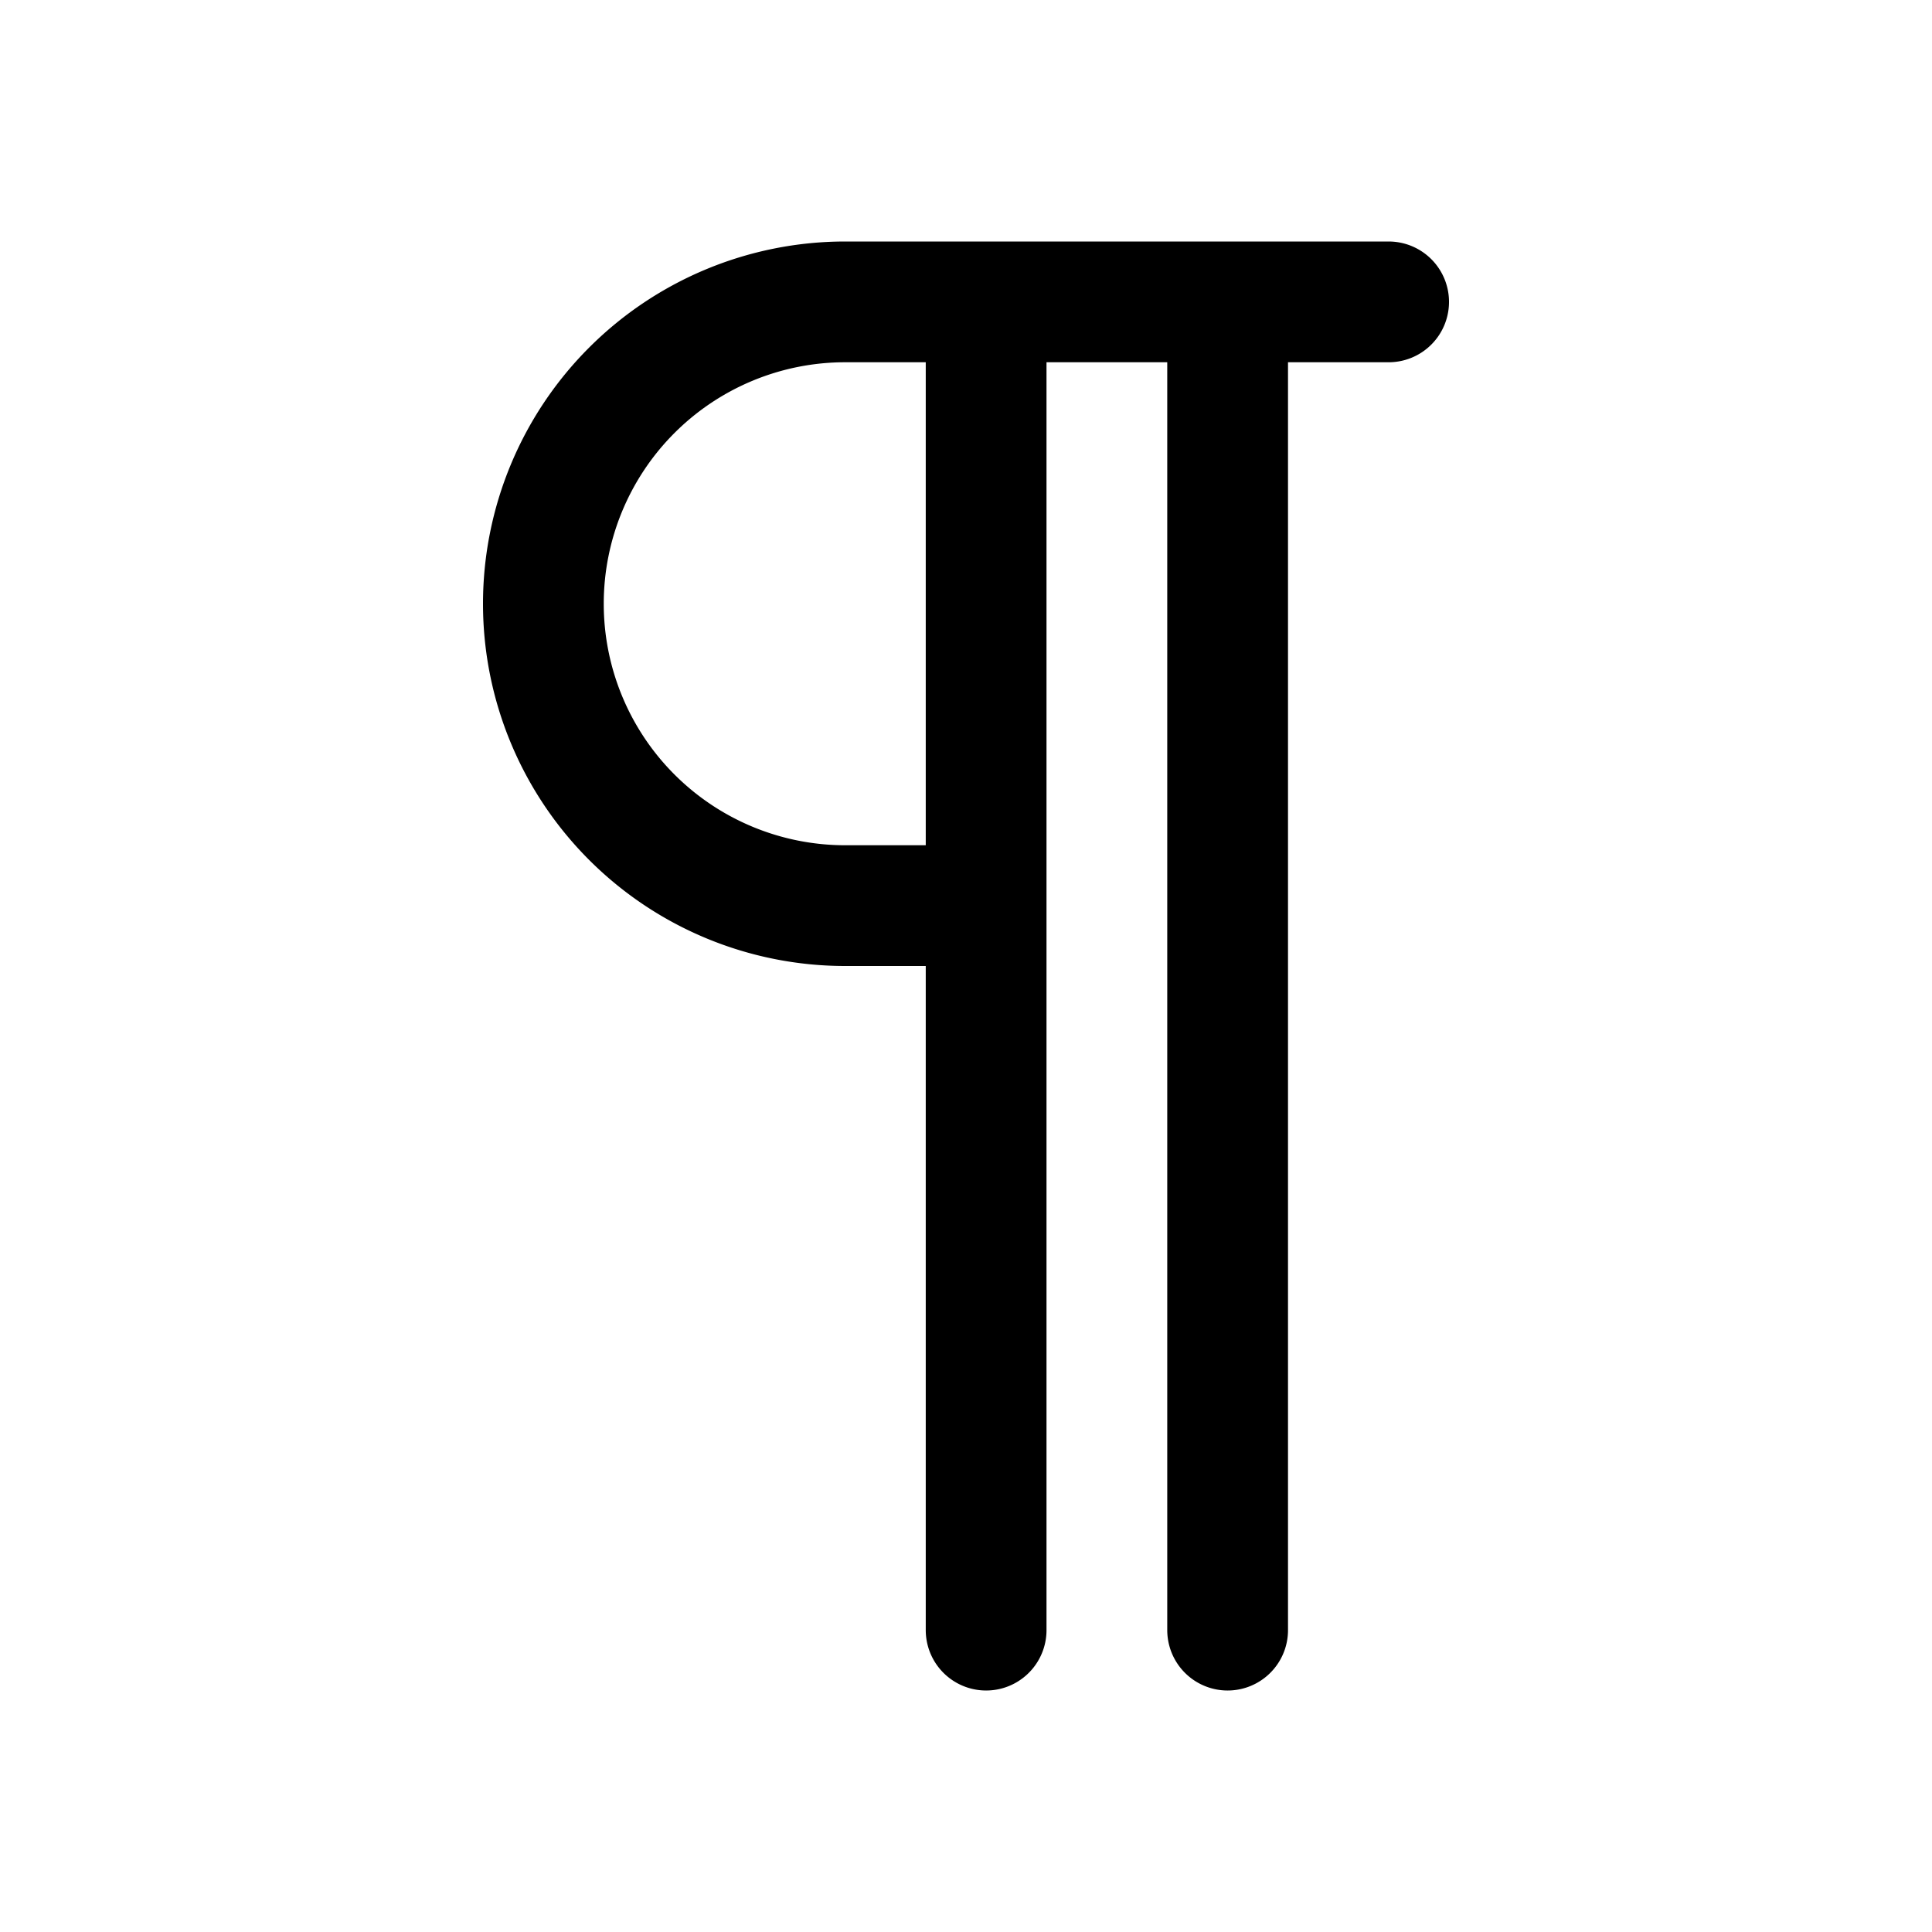 <svg xmlns="http://www.w3.org/2000/svg" viewBox="0 0 24 24" stroke-width="1.5" stroke="currentColor" aria-hidden="true" data-slot="icon" fill="none">
  <path stroke-linecap="round" stroke-linejoin="round" d="M15.25 3.75h2m-5 0H10.5A3.75 3.75 0 0 0 6.75 7.5a3.75 3.75 0 0 0 3.75 3.75h1.75m0 9V3.75h3v16.5"/>
</svg>
